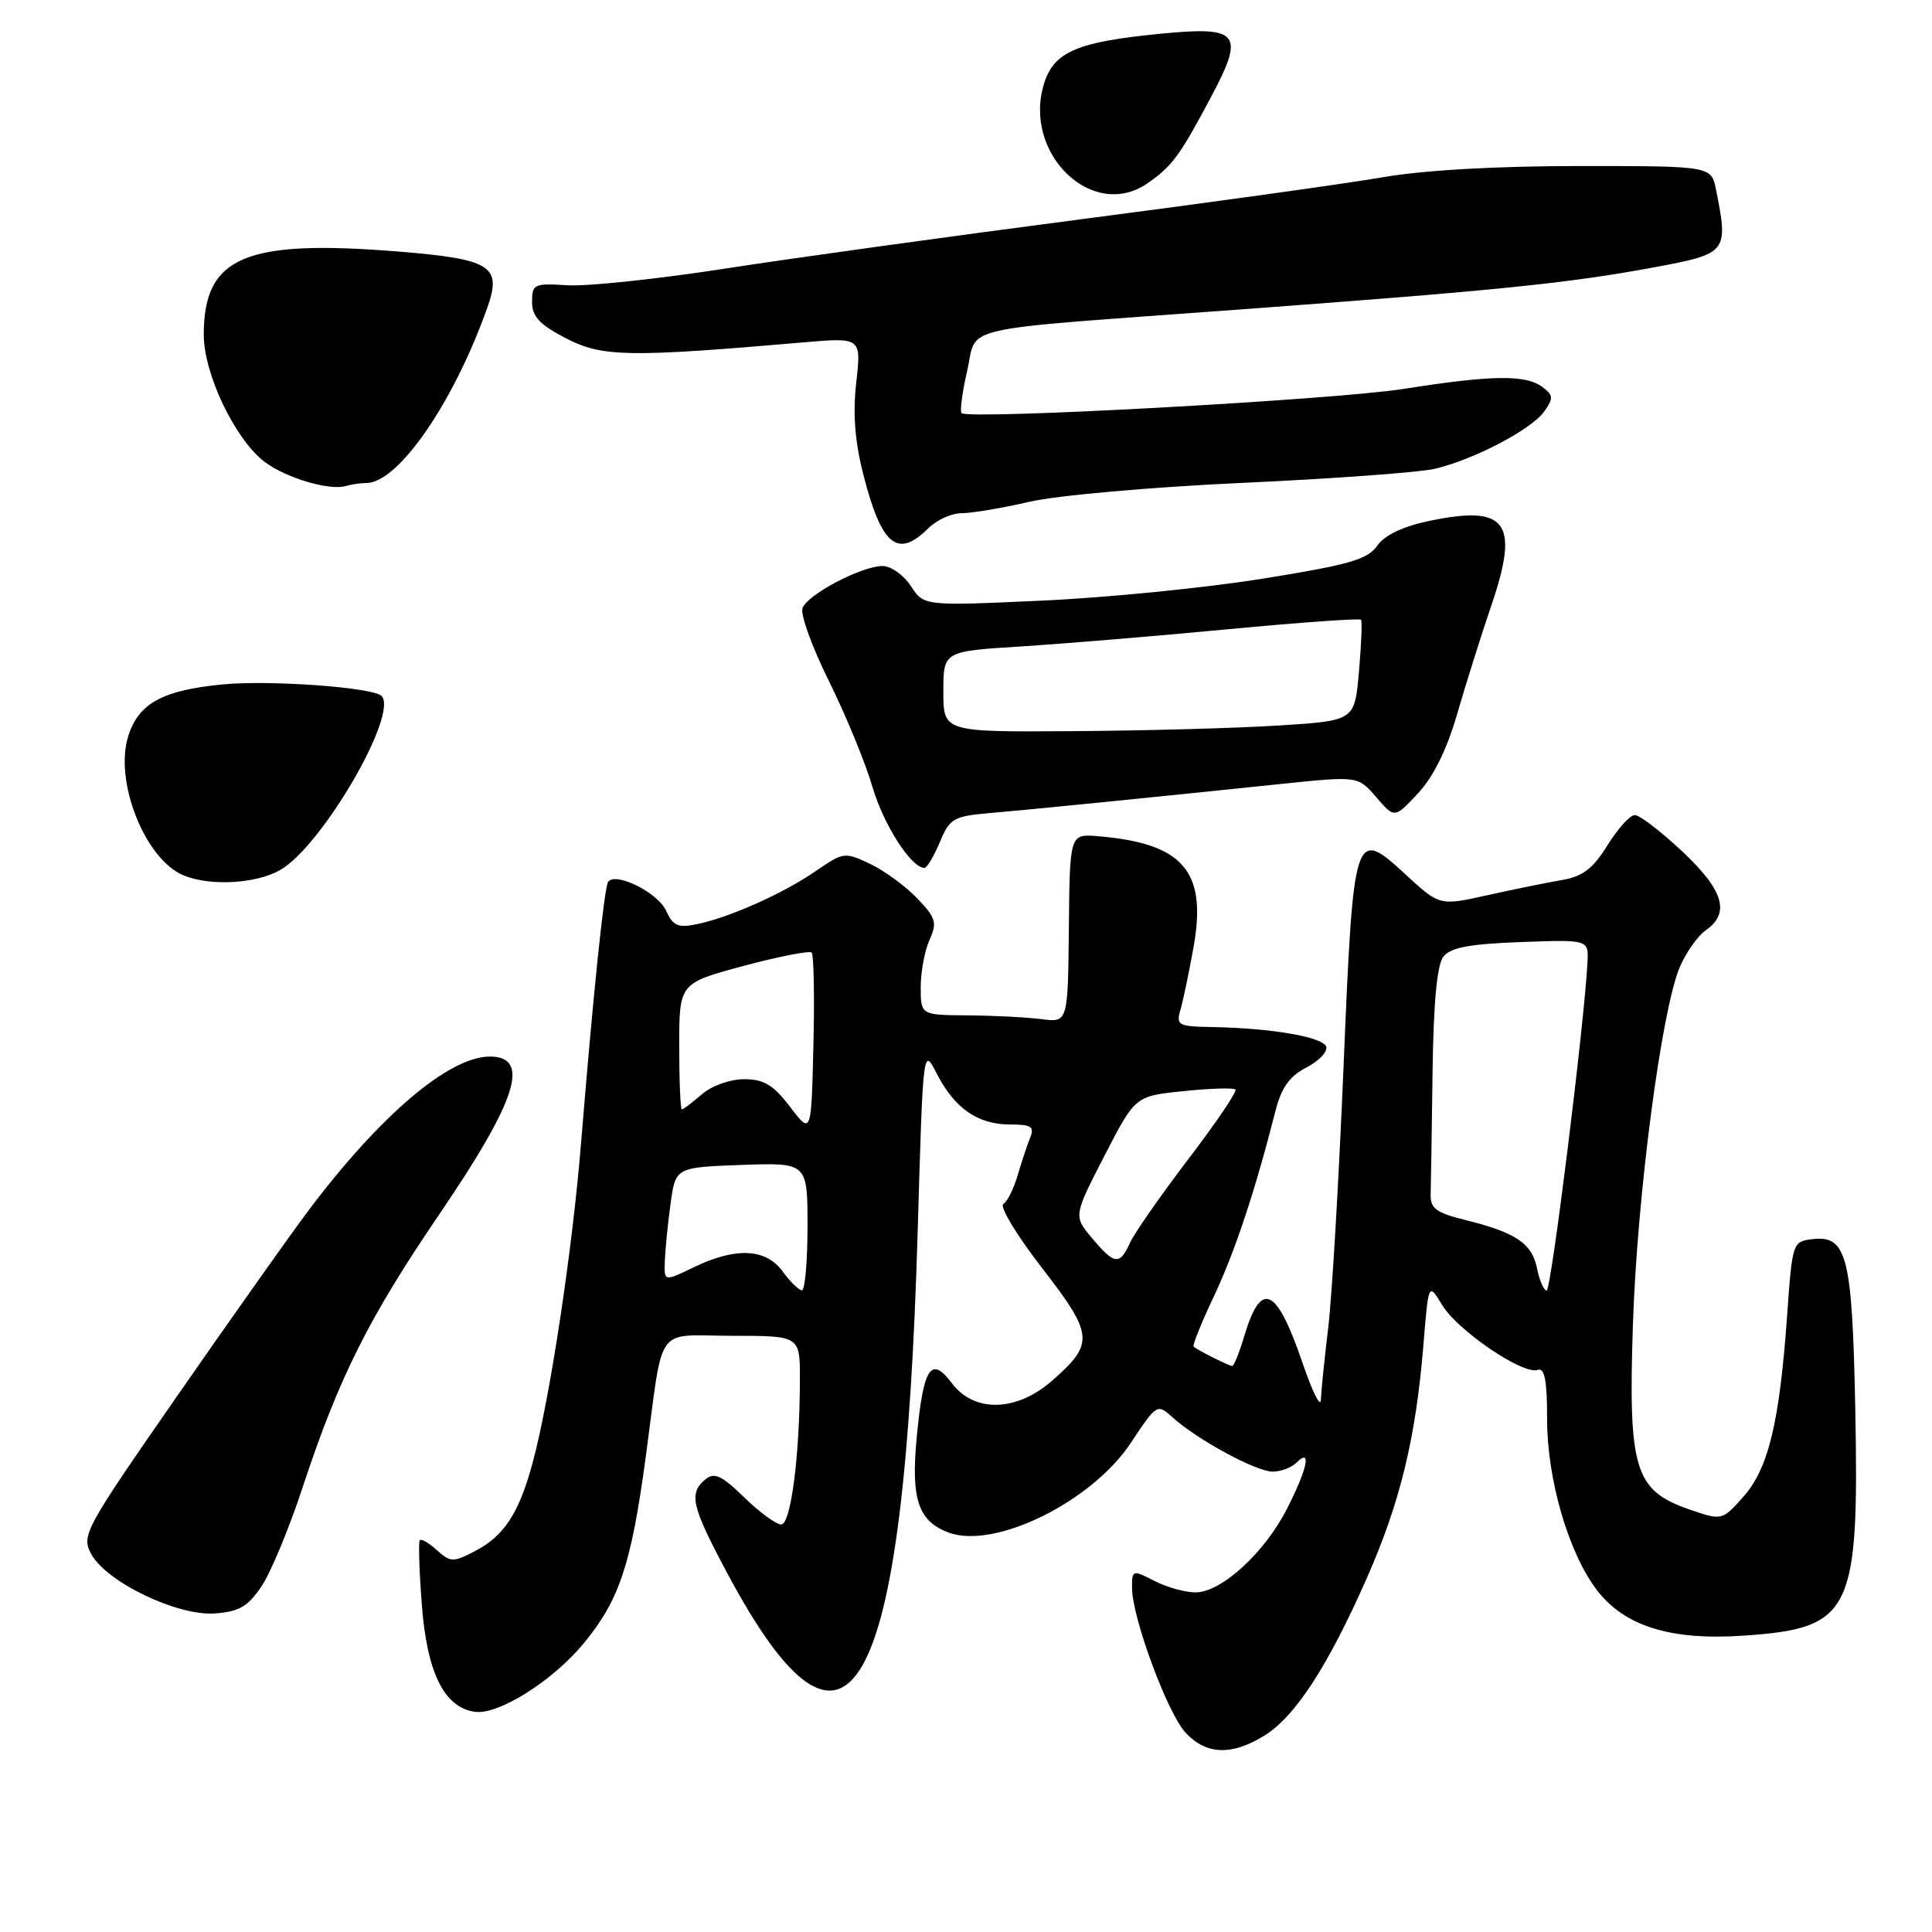<?xml version="1.0" encoding="UTF-8" standalone="no"?>
<!DOCTYPE svg PUBLIC "-//W3C//DTD SVG 1.1//EN" "http://www.w3.org/Graphics/SVG/1.1/DTD/svg11.dtd" >
<svg xmlns="http://www.w3.org/2000/svg" xmlns:xlink="http://www.w3.org/1999/xlink" version="1.1" viewBox="0 0 256 256">
 <g >
 <path fill="currentColor"
d=" M 167.55 229.97 C 171.62 227.45 175.96 220.78 181.11 209.11 C 185.53 199.09 187.60 190.56 188.61 178.22 C 189.28 169.93 189.28 169.93 191.11 172.95 C 193.18 176.34 201.84 182.21 203.75 181.52 C 204.67 181.18 205.00 182.89 205.00 188.06 C 205.00 196.02 207.82 205.72 211.57 210.66 C 215.23 215.48 221.37 217.40 231.05 216.73 C 245.37 215.75 246.36 213.72 245.83 186.55 C 245.43 166.45 244.73 163.67 240.18 164.19 C 237.53 164.50 237.49 164.61 236.80 174.37 C 235.79 188.53 234.31 194.62 231.00 198.33 C 228.17 201.50 228.17 201.50 223.83 200.00 C 216.59 197.49 215.74 194.71 216.37 175.50 C 216.93 158.44 220.13 134.02 222.56 128.19 C 223.38 126.25 224.93 124.04 226.02 123.27 C 229.30 120.98 228.40 117.97 222.89 112.80 C 220.07 110.16 217.26 108.00 216.62 108.00 C 215.99 108.00 214.36 109.80 213.00 112.00 C 211.09 115.09 209.73 116.13 207.01 116.60 C 205.08 116.93 200.63 117.83 197.13 118.61 C 190.75 120.03 190.75 120.03 186.28 115.90 C 179.44 109.60 179.34 109.90 178.02 141.50 C 177.40 156.35 176.49 171.88 175.99 176.00 C 175.49 180.12 175.06 184.40 175.02 185.50 C 174.98 186.60 173.91 184.44 172.63 180.71 C 169.15 170.49 167.12 169.53 164.87 177.04 C 164.22 179.22 163.50 181.00 163.28 181.00 C 162.86 181.00 158.77 178.95 158.16 178.44 C 157.98 178.29 159.17 175.31 160.82 171.83 C 163.59 165.99 166.30 157.85 168.99 147.26 C 169.79 144.11 170.86 142.61 173.10 141.45 C 174.77 140.59 175.95 139.35 175.73 138.69 C 175.31 137.41 168.47 136.23 160.63 136.09 C 156.07 136.01 155.81 135.86 156.43 133.75 C 156.79 132.51 157.57 128.75 158.17 125.39 C 159.94 115.40 156.74 111.73 145.46 110.80 C 141.75 110.50 141.75 110.50 141.63 123.00 C 141.50 135.50 141.50 135.50 138.00 135.04 C 136.07 134.79 131.69 134.57 128.25 134.54 C 122.00 134.50 122.00 134.50 122.00 130.80 C 122.00 128.76 122.53 125.94 123.17 124.53 C 124.20 122.25 124.02 121.63 121.53 119.03 C 119.98 117.41 117.17 115.36 115.28 114.46 C 111.95 112.88 111.74 112.91 108.17 115.37 C 103.86 118.35 96.77 121.53 92.43 122.44 C 89.83 122.98 89.19 122.71 88.26 120.67 C 87.16 118.25 81.46 115.44 80.57 116.88 C 80.05 117.72 78.60 131.76 76.99 151.50 C 75.84 165.70 72.85 185.45 70.58 193.81 C 68.77 200.52 66.80 203.54 62.90 205.55 C 60.05 207.03 59.68 207.02 57.90 205.41 C 56.85 204.46 55.83 203.86 55.63 204.09 C 55.43 204.32 55.55 208.19 55.90 212.69 C 56.58 221.63 58.85 226.23 62.89 226.82 C 66.02 227.29 73.29 222.71 77.42 217.66 C 82.08 211.98 83.65 207.23 85.55 193.15 C 87.99 175.06 86.61 177.00 97.02 177.00 C 106.00 177.00 106.00 177.00 105.99 182.75 C 105.98 192.83 104.80 202.00 103.51 202.00 C 102.85 202.00 100.64 200.39 98.61 198.41 C 95.60 195.48 94.65 195.05 93.46 196.03 C 91.24 197.87 91.63 199.57 96.25 208.24 C 112.48 238.72 119.78 225.73 121.60 163.10 C 122.31 138.71 122.31 138.71 124.14 142.29 C 126.50 146.87 129.57 149.00 133.83 149.00 C 136.66 149.00 137.10 149.29 136.50 150.75 C 136.11 151.71 135.37 153.95 134.85 155.71 C 134.34 157.48 133.49 159.20 132.95 159.53 C 132.41 159.86 134.72 163.68 138.07 168.01 C 144.93 176.88 145.03 178.01 139.42 182.94 C 134.68 187.09 129.09 187.23 126.10 183.25 C 123.35 179.59 122.34 181.18 121.46 190.57 C 120.70 198.66 121.67 201.54 125.66 203.06 C 131.72 205.36 144.62 199.04 149.81 191.23 C 153.30 185.98 153.33 185.96 155.41 187.84 C 158.66 190.78 166.46 195.00 168.64 195.00 C 169.72 195.00 171.14 194.46 171.80 193.80 C 173.82 191.78 173.26 194.56 170.56 199.87 C 167.60 205.72 161.84 211.00 158.42 211.00 C 157.03 211.00 154.57 210.31 152.95 209.47 C 150.07 207.99 150.00 208.01 150.00 210.38 C 150.00 214.33 154.71 227.06 157.12 229.62 C 159.85 232.53 163.22 232.65 167.55 229.97 Z  M 34.65 210.20 C 35.87 208.38 38.31 202.53 40.06 197.20 C 44.88 182.57 48.80 174.72 58.21 160.90 C 68.52 145.75 70.36 140.00 64.90 140.00 C 59.51 140.00 50.32 147.81 40.80 160.50 C 38.33 163.80 30.54 174.80 23.50 184.94 C 11.15 202.73 10.75 203.46 12.10 205.94 C 14.14 209.65 23.52 214.15 28.47 213.79 C 31.68 213.56 32.86 212.87 34.65 210.20 Z  M 37.18 115.25 C 42.74 112.00 52.87 94.54 50.55 92.21 C 49.41 91.08 35.70 90.08 29.50 90.69 C 21.60 91.45 18.43 93.16 17.03 97.42 C 15.05 103.42 19.20 113.92 24.37 116.01 C 27.95 117.46 34.03 117.09 37.18 115.25 Z  M 124.53 111.59 C 125.84 108.44 126.33 108.15 131.22 107.73 C 136.57 107.27 151.11 105.82 169.72 103.88 C 179.94 102.82 179.94 102.82 182.36 105.63 C 184.78 108.45 184.78 108.45 187.90 105.11 C 189.93 102.93 191.72 99.31 193.07 94.64 C 194.21 90.71 196.25 84.21 197.62 80.20 C 201.36 69.21 199.67 66.89 189.50 69.00 C 185.89 69.75 183.50 70.88 182.49 72.31 C 181.21 74.14 178.77 74.84 167.23 76.69 C 159.68 77.90 146.51 79.21 137.96 79.59 C 122.42 80.30 122.42 80.30 120.69 77.65 C 119.73 76.19 118.05 75.00 116.94 75.00 C 114.18 75.00 107.03 78.75 106.34 80.57 C 106.02 81.38 107.60 85.75 109.85 90.27 C 112.09 94.80 114.68 101.09 115.60 104.25 C 117.07 109.29 120.74 115.00 122.50 115.00 C 122.83 115.00 123.74 113.47 124.53 111.59 Z  M 123.00 70.00 C 124.10 68.90 126.10 68.00 127.44 68.00 C 128.78 68.00 132.81 67.32 136.40 66.49 C 140.02 65.65 152.59 64.53 164.71 63.98 C 176.69 63.43 188.13 62.59 190.12 62.12 C 195.31 60.90 202.97 56.88 204.62 54.52 C 205.87 52.75 205.83 52.35 204.33 51.25 C 202.11 49.63 197.67 49.69 186.00 51.53 C 176.79 52.98 128.30 55.64 127.41 54.74 C 127.17 54.50 127.50 51.99 128.15 49.16 C 129.57 43.00 125.91 43.83 164.00 41.03 C 198.31 38.50 207.78 37.54 219.25 35.41 C 228.90 33.61 229.04 33.44 227.38 25.12 C 226.75 22.00 226.75 22.00 209.27 22.00 C 198.26 22.00 188.59 22.55 183.14 23.50 C 178.39 24.32 160.55 26.81 143.50 29.02 C 126.45 31.24 105.18 34.18 96.22 35.57 C 87.27 36.96 77.82 37.96 75.22 37.80 C 70.77 37.52 70.50 37.64 70.50 40.00 C 70.50 41.95 71.49 43.01 75.00 44.83 C 79.78 47.31 83.26 47.37 106.32 45.38 C 114.13 44.70 114.13 44.70 113.46 50.66 C 112.99 54.83 113.27 58.52 114.42 62.98 C 116.81 72.31 118.95 74.05 123.00 70.00 Z  M 48.55 64.00 C 52.76 64.00 60.11 53.35 64.57 40.77 C 66.54 35.24 65.09 34.33 52.76 33.33 C 32.45 31.69 27.00 34.02 27.00 44.35 C 27.00 49.59 31.19 58.31 35.12 61.24 C 37.95 63.35 43.67 65.04 45.83 64.40 C 46.56 64.18 47.79 64.00 48.55 64.00 Z  M 152.03 24.30 C 155.31 22.03 156.30 20.69 160.46 12.87 C 164.98 4.37 164.24 3.45 153.76 4.47 C 142.81 5.54 139.71 6.84 138.38 10.96 C 135.39 20.23 144.71 29.34 152.03 24.30 Z  M 103.70 168.47 C 101.49 165.42 97.49 165.23 91.95 167.91 C 88.00 169.82 88.00 169.82 88.09 167.16 C 88.14 165.70 88.47 162.29 88.84 159.59 C 89.50 154.68 89.50 154.68 98.25 154.36 C 107.00 154.05 107.00 154.05 107.00 162.52 C 107.00 167.19 106.66 170.99 106.25 170.97 C 105.84 170.95 104.69 169.83 103.70 168.47 Z  M 203.66 168.05 C 203.00 164.75 200.83 163.30 194.10 161.64 C 190.29 160.70 189.51 160.11 189.57 158.25 C 189.61 157.01 189.72 149.79 189.82 142.19 C 189.94 132.92 190.41 127.85 191.25 126.77 C 192.20 125.55 194.69 125.08 201.50 124.83 C 210.50 124.50 210.50 124.50 210.35 127.50 C 209.92 135.75 205.54 171.00 204.94 171.00 C 204.56 171.00 203.98 169.67 203.66 168.05 Z  M 144.71 164.07 C 142.24 161.13 142.24 161.13 146.33 153.18 C 150.42 145.23 150.42 145.23 156.84 144.58 C 160.37 144.21 163.45 144.12 163.70 144.37 C 163.95 144.62 161.15 148.75 157.49 153.55 C 153.83 158.35 150.35 163.34 149.75 164.64 C 148.36 167.69 147.70 167.62 144.71 164.07 Z  M 104.70 146.68 C 102.47 143.75 101.22 143.00 98.60 143.00 C 96.74 143.00 94.30 143.87 93.00 145.00 C 91.73 146.10 90.54 147.00 90.35 147.00 C 90.16 147.00 90.00 143.24 90.00 138.64 C 90.00 130.28 90.00 130.28 98.52 127.99 C 103.20 126.74 107.27 125.94 107.55 126.22 C 107.83 126.50 107.94 132.05 107.78 138.54 C 107.50 150.35 107.50 150.35 104.70 146.68 Z  M 125.00 91.65 C 125.00 86.30 125.00 86.30 135.25 85.66 C 140.89 85.30 153.28 84.28 162.79 83.37 C 172.29 82.47 180.20 81.91 180.35 82.12 C 180.51 82.33 180.38 85.42 180.07 89.00 C 179.50 95.50 179.50 95.50 169.50 96.13 C 164.00 96.48 151.74 96.82 142.25 96.88 C 125.00 97.00 125.00 97.00 125.00 91.65 Z "/>
</g>
</svg>